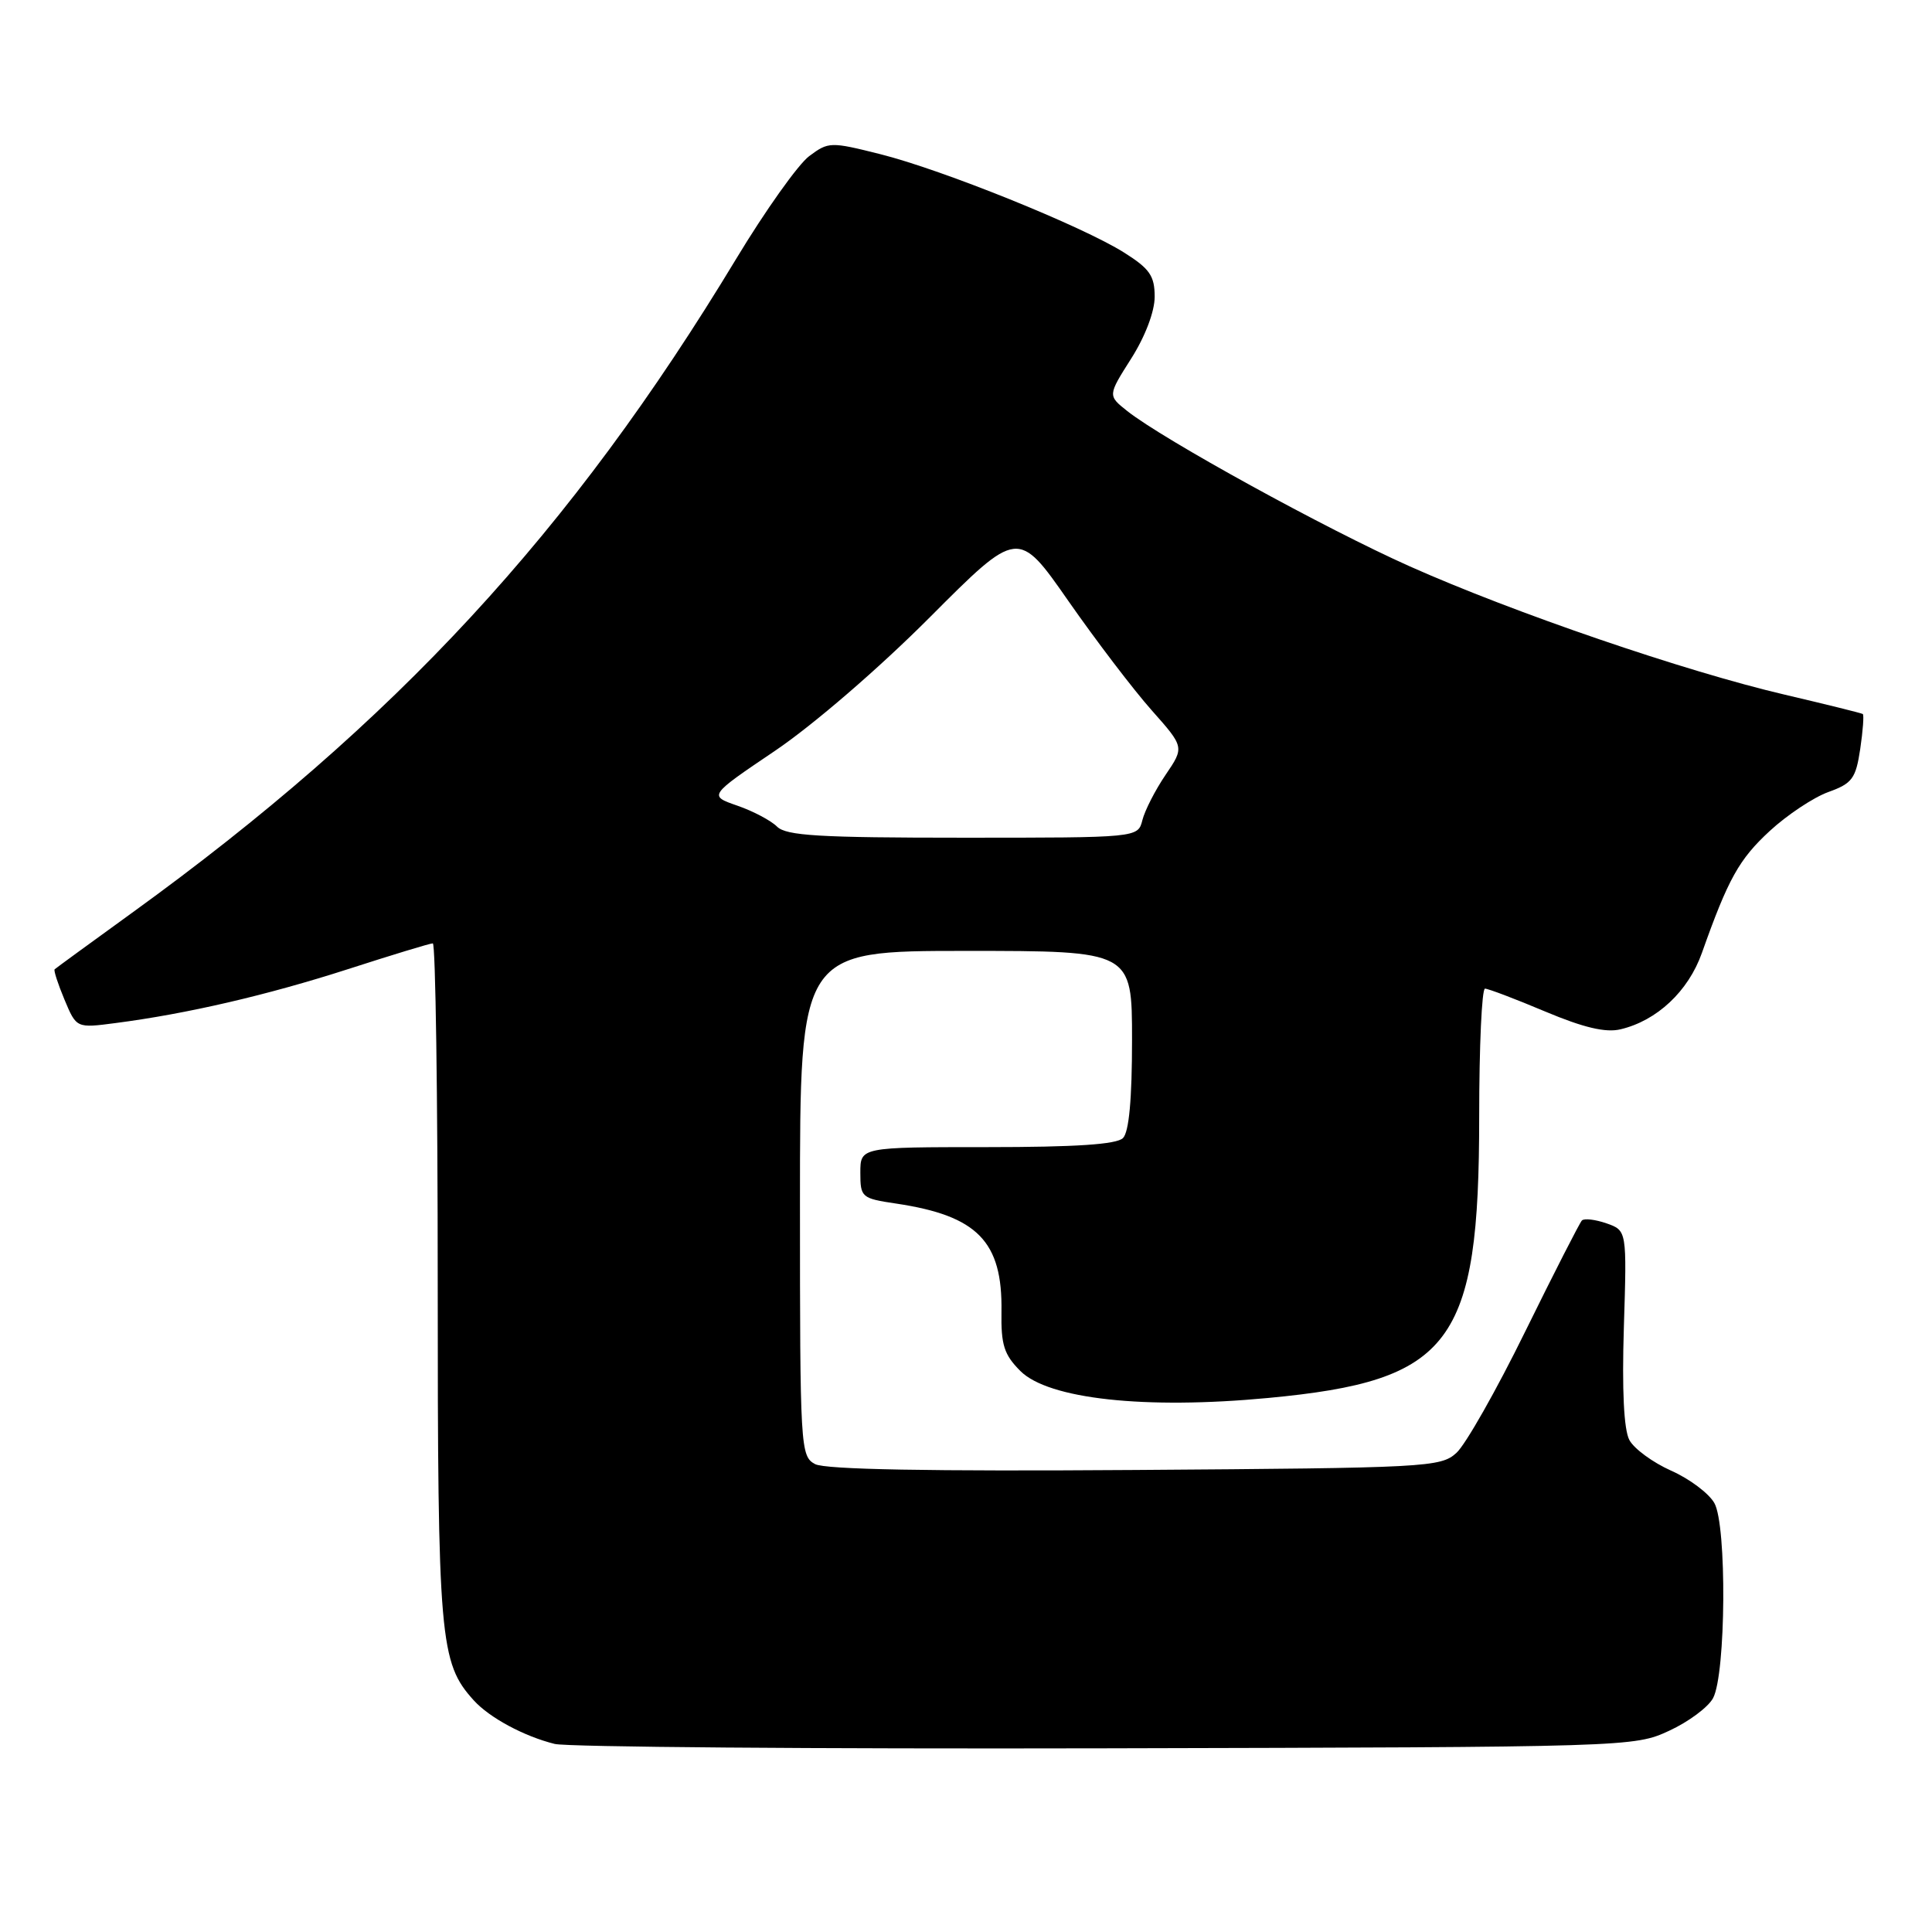 <?xml version="1.0" encoding="UTF-8" standalone="no"?>
<!DOCTYPE svg PUBLIC "-//W3C//DTD SVG 1.1//EN" "http://www.w3.org/Graphics/SVG/1.1/DTD/svg11.dtd" >
<svg xmlns="http://www.w3.org/2000/svg" xmlns:xlink="http://www.w3.org/1999/xlink" version="1.1" viewBox="0 0 256 256">
 <g >
 <path fill="currentColor"
d=" M 221.16 229.34 C 223.73 228.16 226.35 226.21 226.99 225.01 C 228.70 221.82 228.83 202.08 227.16 199.16 C 226.43 197.87 223.85 195.94 221.43 194.87 C 219.01 193.79 216.52 191.97 215.90 190.81 C 215.17 189.44 214.91 184.23 215.17 175.88 C 215.57 163.05 215.57 163.05 212.87 162.10 C 211.39 161.59 209.92 161.41 209.61 161.72 C 209.31 162.03 205.93 168.64 202.11 176.41 C 198.30 184.18 194.19 191.43 192.98 192.52 C 190.89 194.42 189.06 194.51 150.39 194.78 C 123.14 194.97 109.34 194.72 108.00 194.00 C 106.06 192.96 106.00 191.88 106.00 159.46 C 106.00 126.00 106.00 126.00 128.00 126.00 C 150.00 126.00 150.00 126.00 150.00 137.80 C 150.00 145.64 149.60 150.00 148.80 150.80 C 147.96 151.64 142.53 152.00 130.80 152.00 C 114.00 152.00 114.00 152.00 114.00 155.39 C 114.00 158.66 114.16 158.80 118.75 159.48 C 129.52 161.09 132.85 164.50 132.70 173.79 C 132.63 178.21 133.04 179.50 135.21 181.67 C 138.93 185.38 151.70 186.78 168.02 185.24 C 192.36 182.95 196.00 178.10 196.00 147.97 C 196.00 138.63 196.35 131.00 196.77 131.00 C 197.19 131.00 200.78 132.36 204.74 134.03 C 209.83 136.17 212.76 136.86 214.72 136.39 C 219.55 135.25 223.71 131.35 225.51 126.27 C 228.99 116.45 230.43 113.86 234.51 110.10 C 236.81 107.98 240.30 105.66 242.26 104.95 C 245.43 103.81 245.90 103.17 246.49 99.24 C 246.85 96.81 247.00 94.72 246.83 94.61 C 246.65 94.49 242.00 93.34 236.50 92.05 C 223.31 88.97 200.55 81.18 186.79 75.04 C 175.65 70.07 154.15 58.25 149.36 54.46 C 146.78 52.41 146.78 52.41 149.89 47.51 C 151.75 44.58 153.00 41.28 153.00 39.32 C 153.00 36.56 152.35 35.61 148.97 33.48 C 143.43 29.98 124.90 22.50 116.65 20.43 C 110.04 18.77 109.78 18.78 107.22 20.69 C 105.77 21.77 101.41 27.90 97.54 34.31 C 75.69 70.49 52.41 95.69 17.50 120.95 C 12.00 124.93 7.38 128.30 7.24 128.44 C 7.09 128.58 7.68 130.39 8.55 132.47 C 10.13 136.24 10.13 136.24 15.31 135.56 C 24.79 134.33 35.38 131.87 46.10 128.42 C 51.92 126.54 56.98 125.00 57.35 125.00 C 57.71 125.00 58.00 145.19 58.00 169.87 C 58.00 217.28 58.26 220.32 62.77 225.30 C 64.86 227.61 69.44 230.07 73.50 231.08 C 75.15 231.49 108.00 231.75 146.50 231.66 C 215.91 231.50 216.54 231.48 221.16 229.34 Z  M 102.96 109.53 C 102.16 108.73 99.78 107.47 97.69 106.75 C 93.89 105.43 93.89 105.43 102.70 99.48 C 107.76 96.06 116.47 88.55 123.20 81.80 C 134.90 70.07 134.90 70.07 141.57 79.64 C 145.24 84.90 150.20 91.41 152.59 94.10 C 156.94 99.00 156.94 99.00 154.44 102.68 C 153.07 104.70 151.69 107.40 151.37 108.68 C 150.78 111.00 150.78 111.00 127.61 111.00 C 108.57 111.00 104.17 110.74 102.96 109.53 Z "/>
</g>
</svg>
